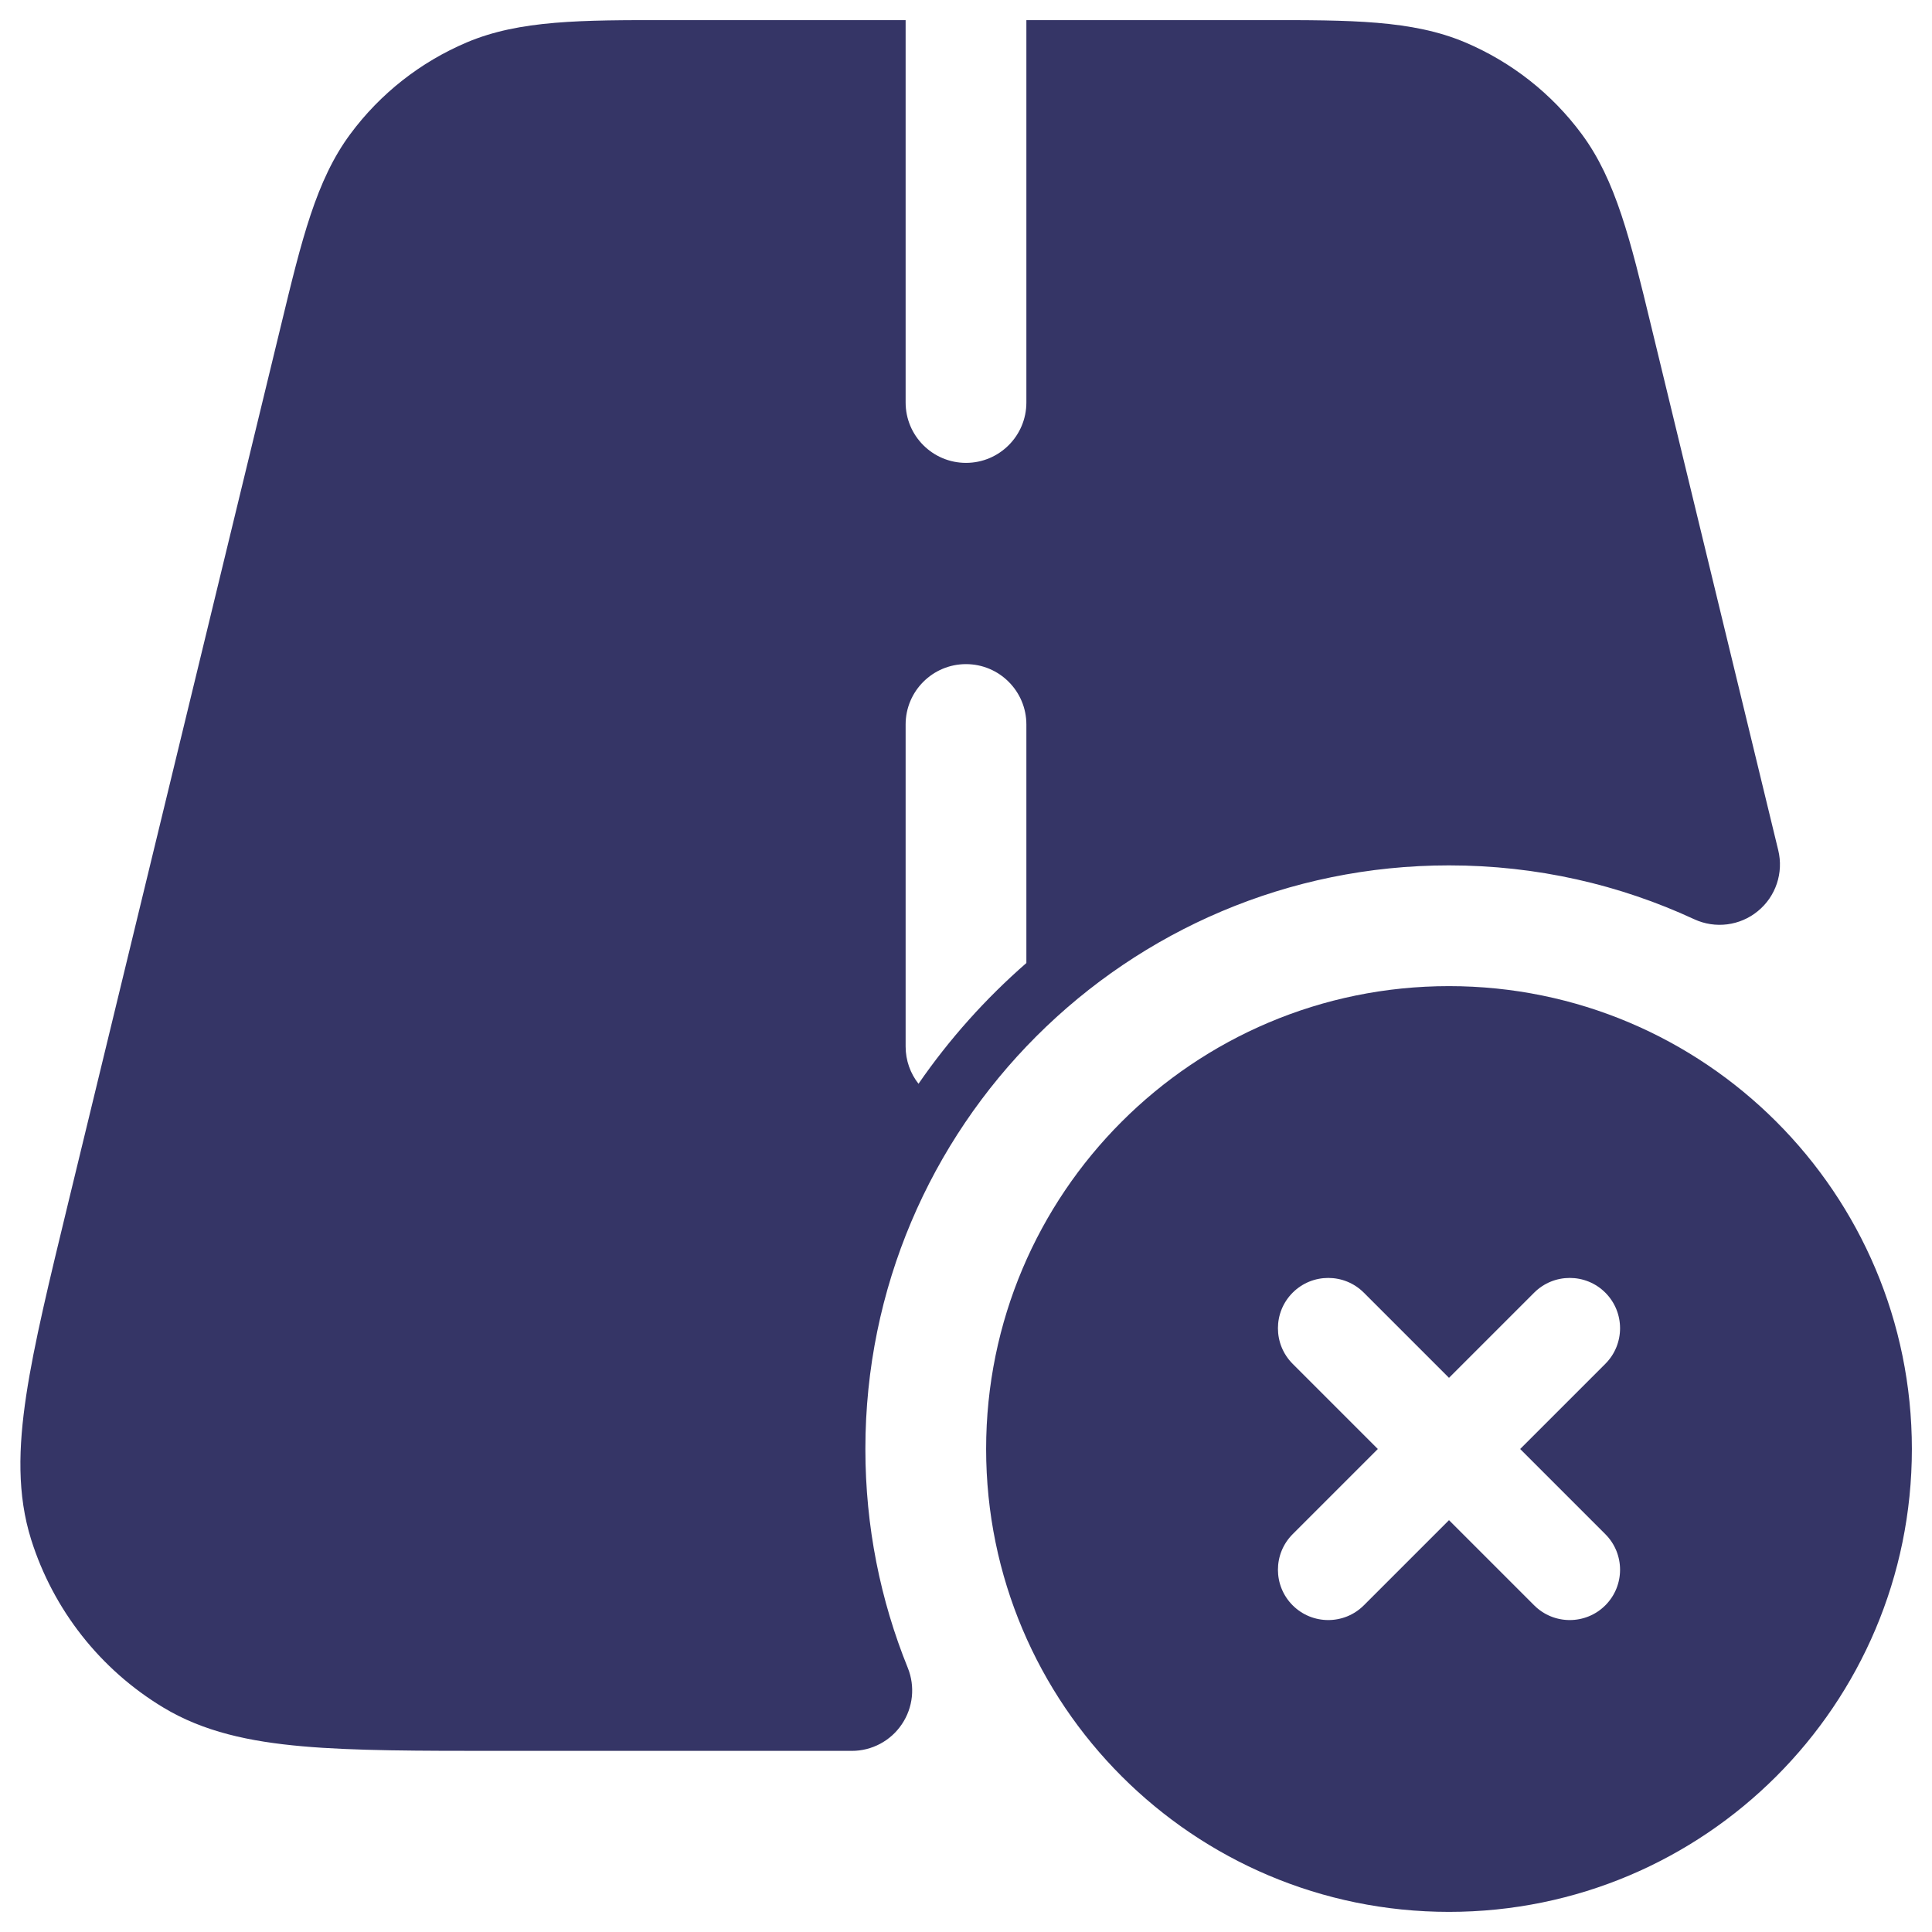 <svg width="24" height="24" viewBox="0 0 24 24" fill="none" xmlns="http://www.w3.org/2000/svg">
<g clip-path="url(#clip0_9001_311197)">
<path fill-rule="evenodd" clip-rule="evenodd" d="M11.25 0.25H8.302C7.22 0.249 6.456 0.249 5.8 0.526C5.224 0.77 4.723 1.163 4.351 1.666C3.927 2.238 3.747 2.981 3.493 4.032L0.851 14.927C0.613 15.909 0.422 16.695 0.326 17.333C0.228 17.984 0.212 18.568 0.387 19.125C0.662 19.997 1.245 20.739 2.028 21.211C2.528 21.513 3.099 21.635 3.756 21.693C4.398 21.75 5.207 21.75 6.217 21.75H10.582C10.831 21.75 11.064 21.626 11.203 21.419C11.343 21.212 11.37 20.95 11.277 20.719C10.937 19.88 10.75 18.963 10.75 18C10.75 13.996 13.996 10.75 18 10.75C19.09 10.75 20.121 10.99 21.046 11.419C21.307 11.54 21.615 11.501 21.837 11.318C22.06 11.136 22.158 10.841 22.09 10.562L20.507 4.032C20.253 2.981 20.073 2.238 19.649 1.666C19.277 1.163 18.776 0.77 18.2 0.526C17.544 0.249 16.78 0.249 15.698 0.25H12.75V5C12.75 5.414 12.414 5.75 12 5.75C11.586 5.75 11.25 5.414 11.25 5V0.25ZM12.75 9C12.75 8.586 12.414 8.25 12 8.25C11.586 8.25 11.25 8.586 11.25 9V13C11.25 13.175 11.31 13.336 11.41 13.463C11.792 12.909 12.243 12.405 12.75 11.963V9Z" fill="#353566"/>
<path fill-rule="evenodd" clip-rule="evenodd" d="M12.25 18C12.25 14.824 14.824 12.25 18 12.25C21.176 12.25 23.75 14.824 23.75 18C23.75 21.176 21.176 23.75 18 23.75C14.824 23.75 12.25 21.176 12.25 18ZM19.942 19.942C19.698 20.186 19.302 20.186 19.058 19.942L18 18.884L16.942 19.942C16.698 20.186 16.302 20.186 16.058 19.942C15.814 19.698 15.814 19.302 16.058 19.058L17.116 18L16.058 16.942C15.814 16.698 15.814 16.302 16.058 16.058C16.302 15.814 16.698 15.814 16.942 16.058L18 17.116L19.058 16.058C19.302 15.814 19.698 15.814 19.942 16.058C20.186 16.302 20.186 16.698 19.942 16.942L18.884 18L19.942 19.058C20.186 19.302 20.186 19.698 19.942 19.942Z" fill="#353566"/>
</g>
<defs>
<clipPath id="clip0_9001_311197">
<rect width="24" height="24" fill="white"/>
</clipPath>
</defs>
</svg>
